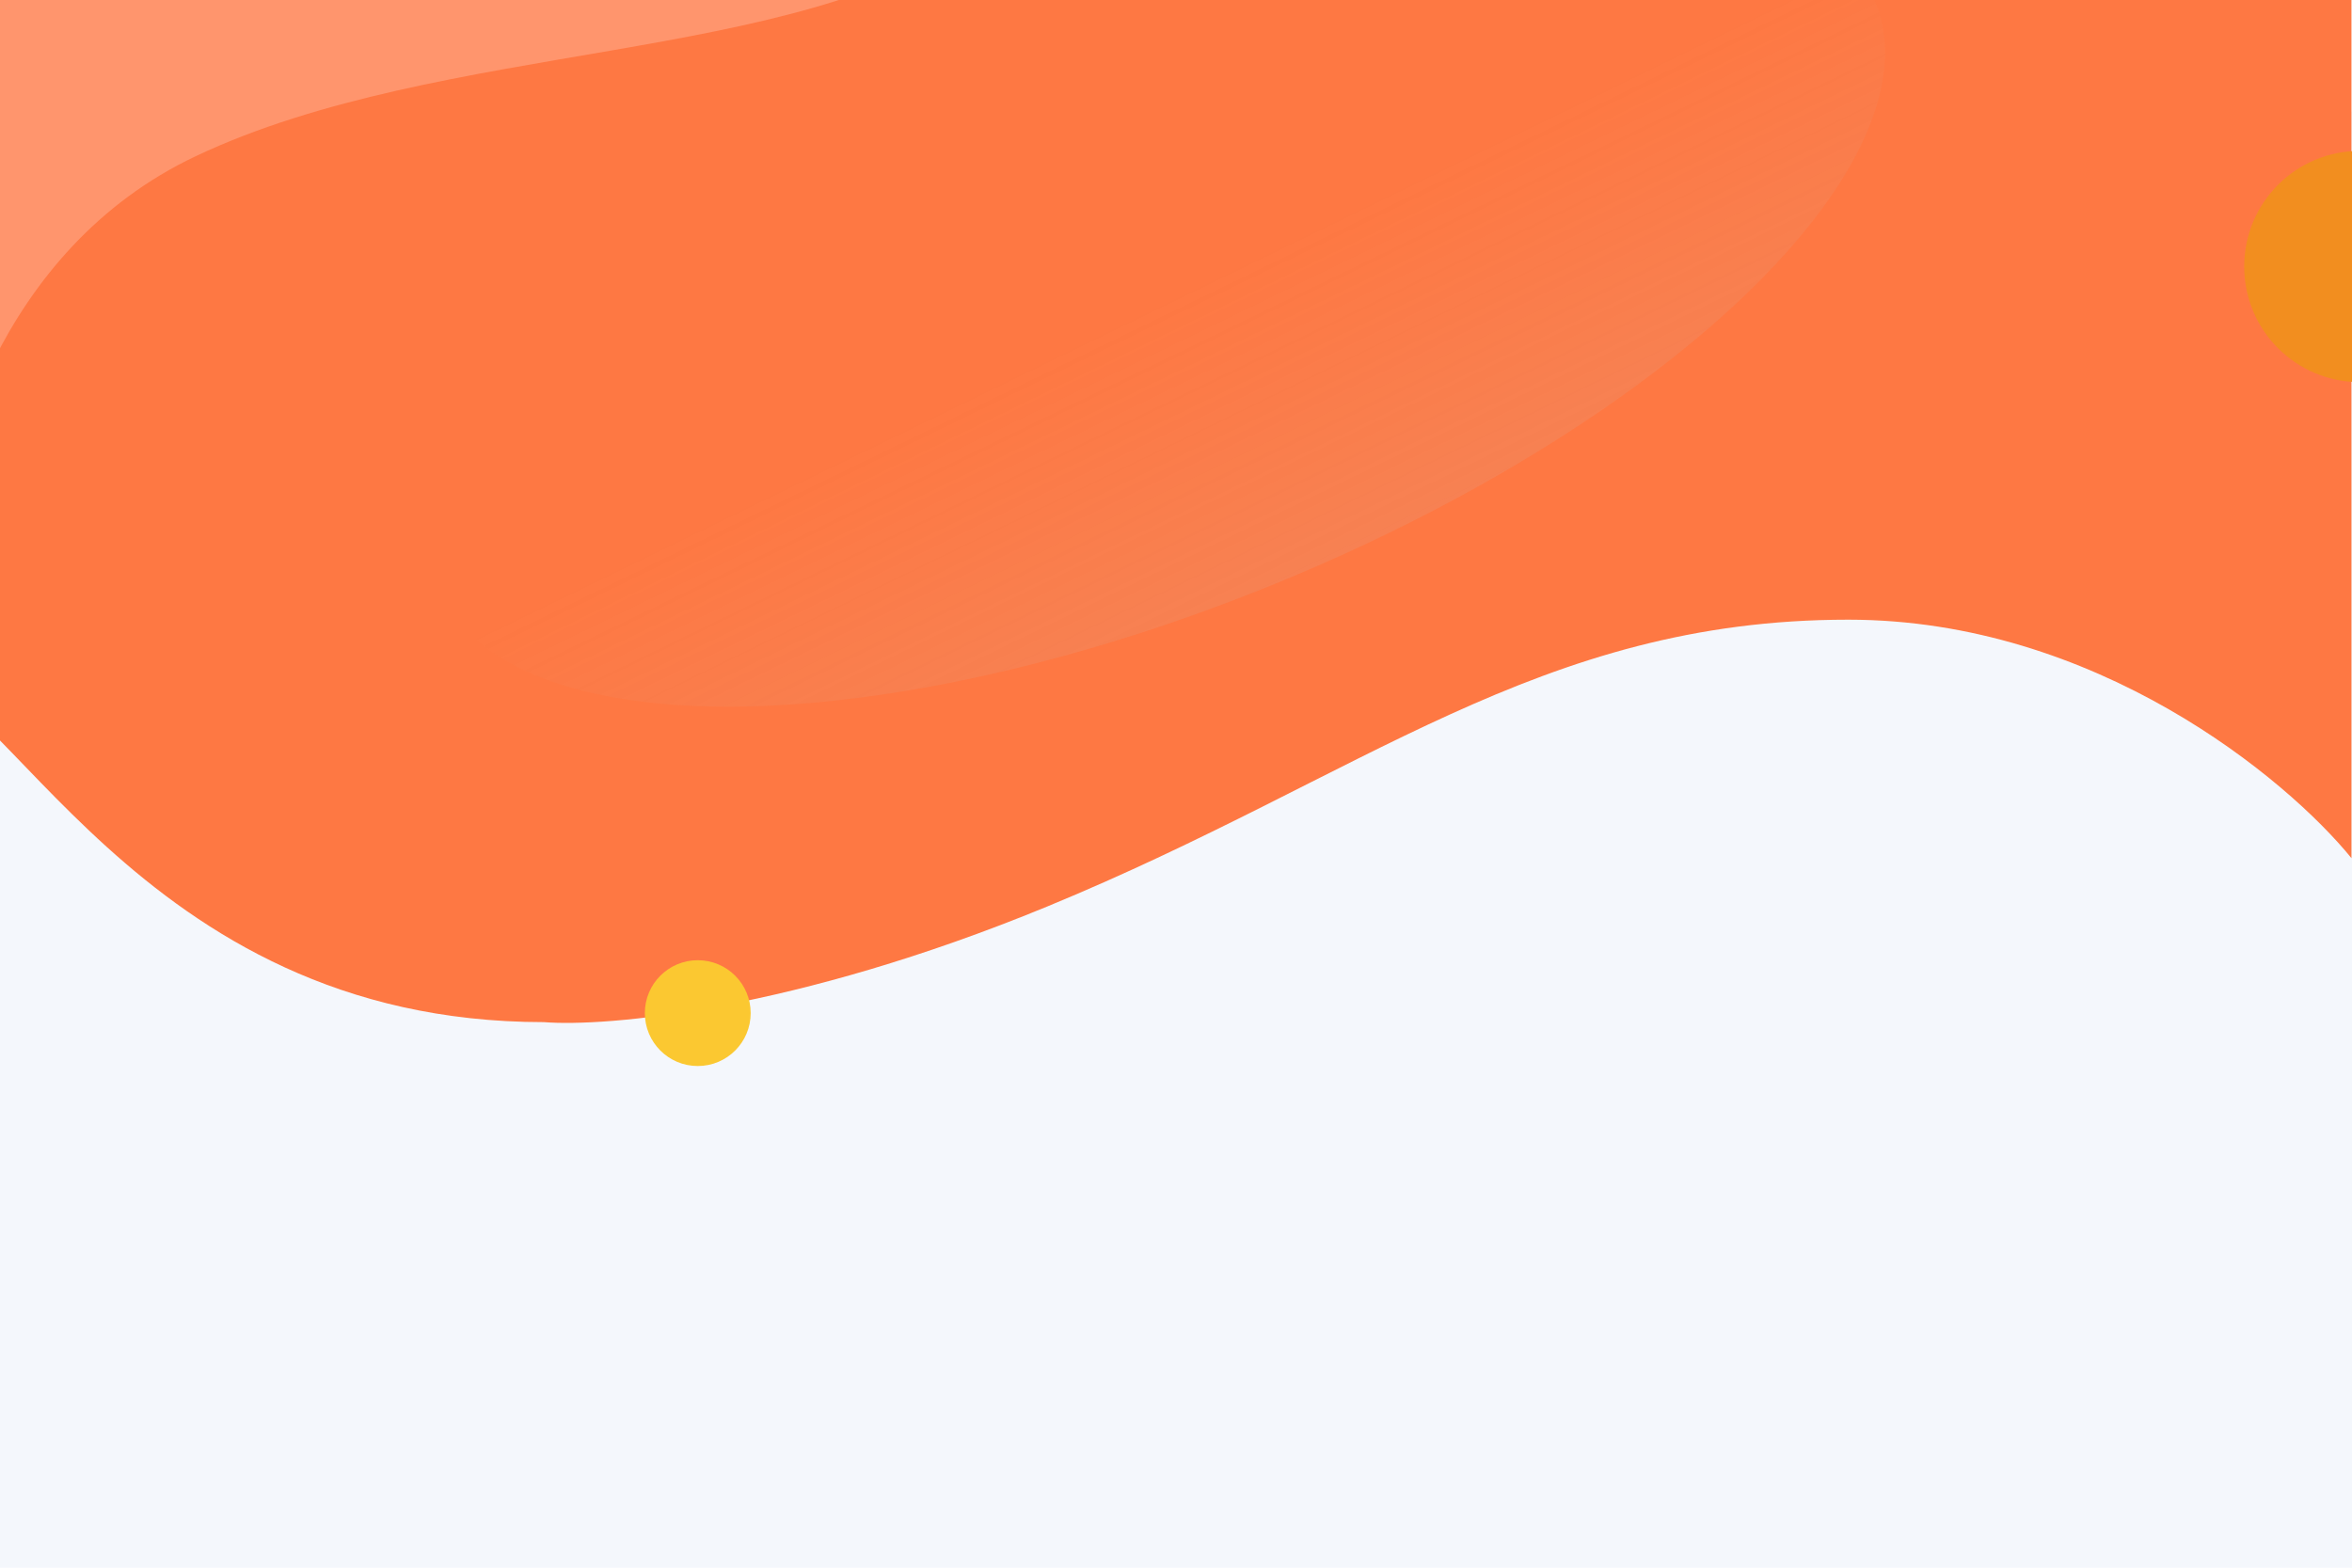 <svg width="1200" height="800" viewBox="0 0 1200 800" fill="none" xmlns="http://www.w3.org/2000/svg">
<rect y="57" width="1200" height="743" fill="#F4F7FC"/>
<path d="M277.463 521.597C68.29 521.597 1.734 342.848 -51.51 342.848L-42.002 -317H1199.73V437.927C1166.77 397.36 1069.28 316.226 943.016 316.226C785.185 316.226 695.811 396.093 534.177 462.648C404.869 515.892 309.156 524.132 277.463 521.597Z" fill="#FE7843"/>
<mask id="mask0" mask-type="alpha" maskUnits="userSpaceOnUse" x="-54" y="-317" width="1252" height="839">
<path d="M275.562 521.597C66.388 521.597 -0.167 342.848 -53.412 342.848L-43.904 -317H1197.83V437.927C1164.87 397.36 1067.38 316.226 941.115 316.226C783.284 316.226 693.909 396.093 532.275 462.648C402.968 515.892 307.255 524.132 275.562 521.597Z" fill="#FE7843"/>
</mask>
<g mask="url(#mask0)">
<path d="M99.881 79.692C-1.023 127.395 -30.169 239.868 -32.129 290.141L-266.867 301.052L-293 -261.209L649.167 -305C628.711 -236.662 569.728 -86.671 497.44 -33.416C407.081 33.154 226.011 20.063 99.881 79.692Z" fill="#FF956D"/>
</g>
<ellipse opacity="0.2" cx="590.421" cy="150.669" rx="395.793" ry="159.06" transform="rotate(-22.218 590.421 150.669)" fill="url(#paint0_linear)"/>
<circle cx="1204" cy="136" r="59" fill="#F28E1F"/>
<g filter="url(#filter0_d)">
<circle cx="356" cy="513" r="27" fill="#FBC831"/>
</g>
<defs>
<filter id="filter0_d" x="313" y="474" width="86" height="86" filterUnits="userSpaceOnUse" color-interpolation-filters="sRGB">
<feFlood flood-opacity="0" result="BackgroundImageFix"/>
<feColorMatrix in="SourceAlpha" type="matrix" values="0 0 0 0 0 0 0 0 0 0 0 0 0 0 0 0 0 0 127 0"/>
<feOffset dy="4"/>
<feGaussianBlur stdDeviation="8"/>
<feColorMatrix type="matrix" values="0 0 0 0 0 0 0 0 0 0 0 0 0 0 0 0 0 0 0.2 0"/>
<feBlend mode="normal" in2="BackgroundImageFix" result="effect1_dropShadow"/>
<feBlend mode="normal" in="SourceGraphic" in2="effect1_dropShadow" result="shape"/>
</filter>
<linearGradient id="paint0_linear" x1="634.08" y1="409.38" x2="617.454" y2="152.214" gradientUnits="userSpaceOnUse">
<stop stop-color="#C4C4C4"/>
<stop offset="1" stop-color="#C4C4C4" stop-opacity="0"/>
</linearGradient>
</defs>
</svg>
